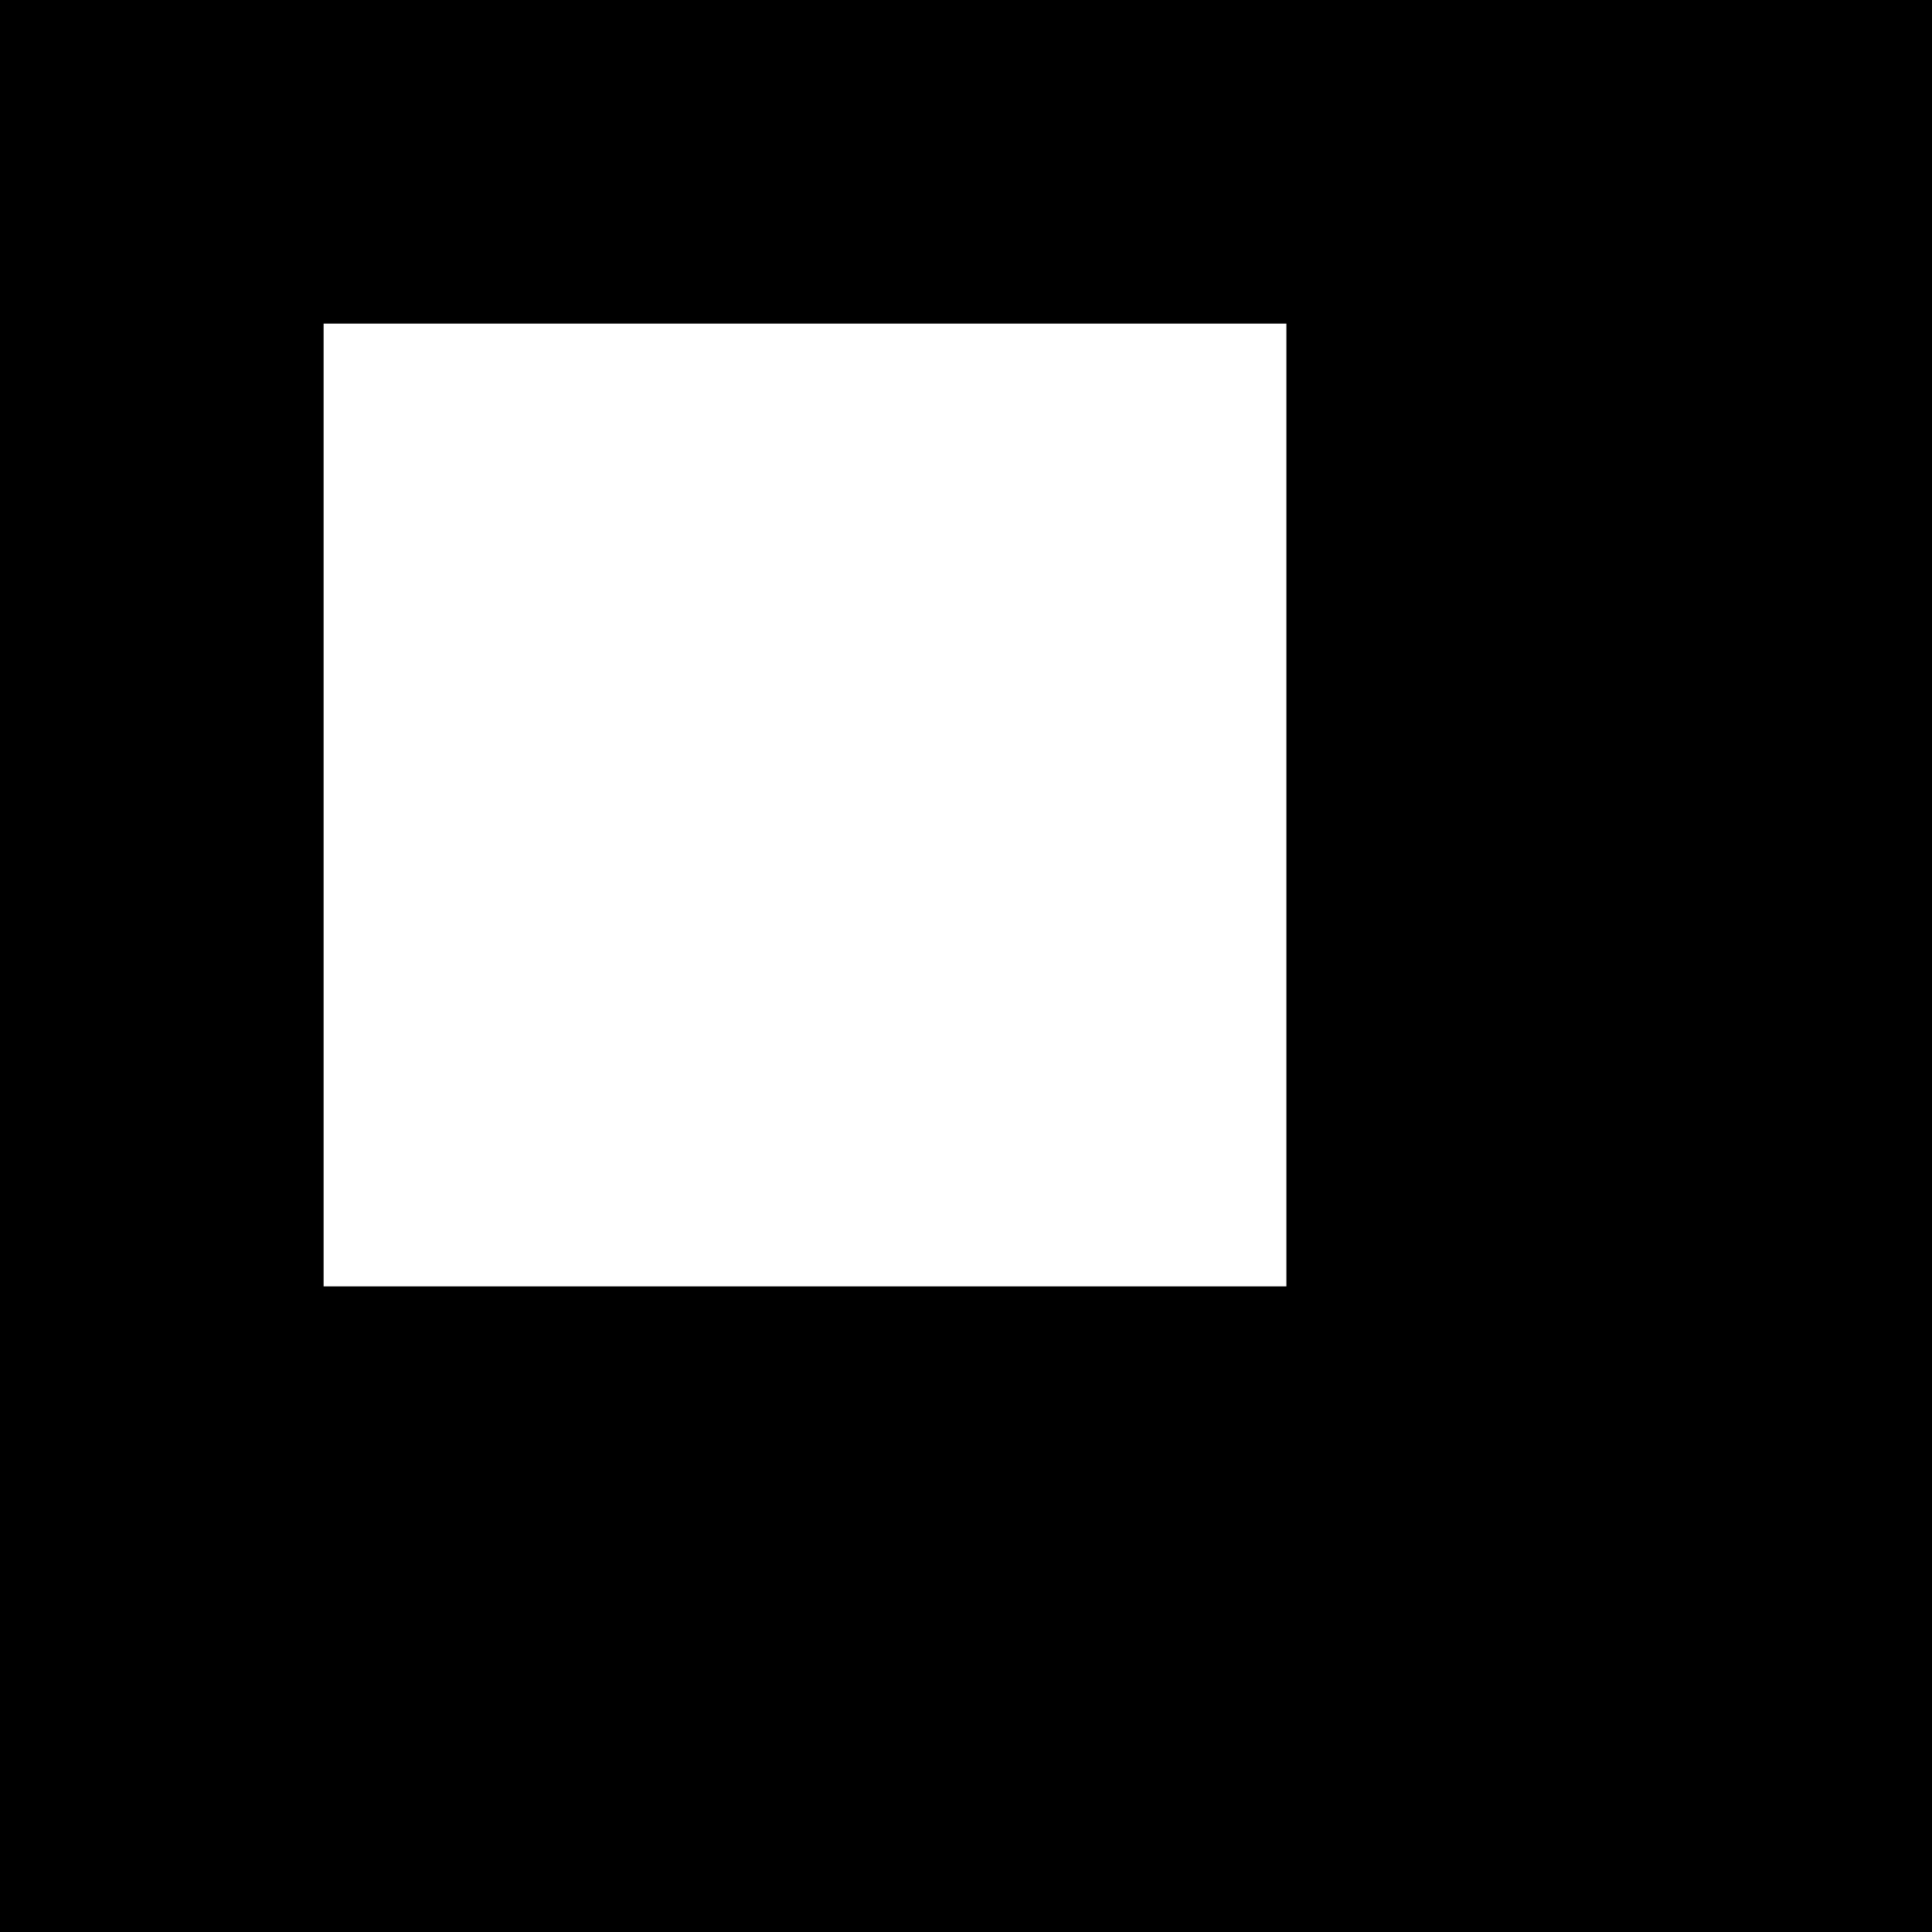 <?xml version="1.0" encoding="utf-8"?>
<!-- Generator: Adobe Illustrator 22.0.0, SVG Export Plug-In . SVG Version: 6.00 Build 0)  -->
<svg version="1.1" id="Layer_1" xmlns="http://www.w3.org/2000/svg" xmlns:xlink="http://www.w3.org/1999/xlink" x="0px" y="0px"
	 viewBox="0 0 600 600" style="enable-background:new 0 0 600 600;" xml:space="preserve">
<style type="text/css">
	.st0{fill:none;stroke:#000000;stroke-miterlimit:10;}
</style>
<g>
	<g>
		<path d="M0,0v600h600V0H0z M400,400H100V100h300V400z"/>
	</g>
	<g>
		<path class="st0" d="M0,0v600h600V0H0z M400,400H100V100h300V400z"/>
	</g>
</g>
</svg>
